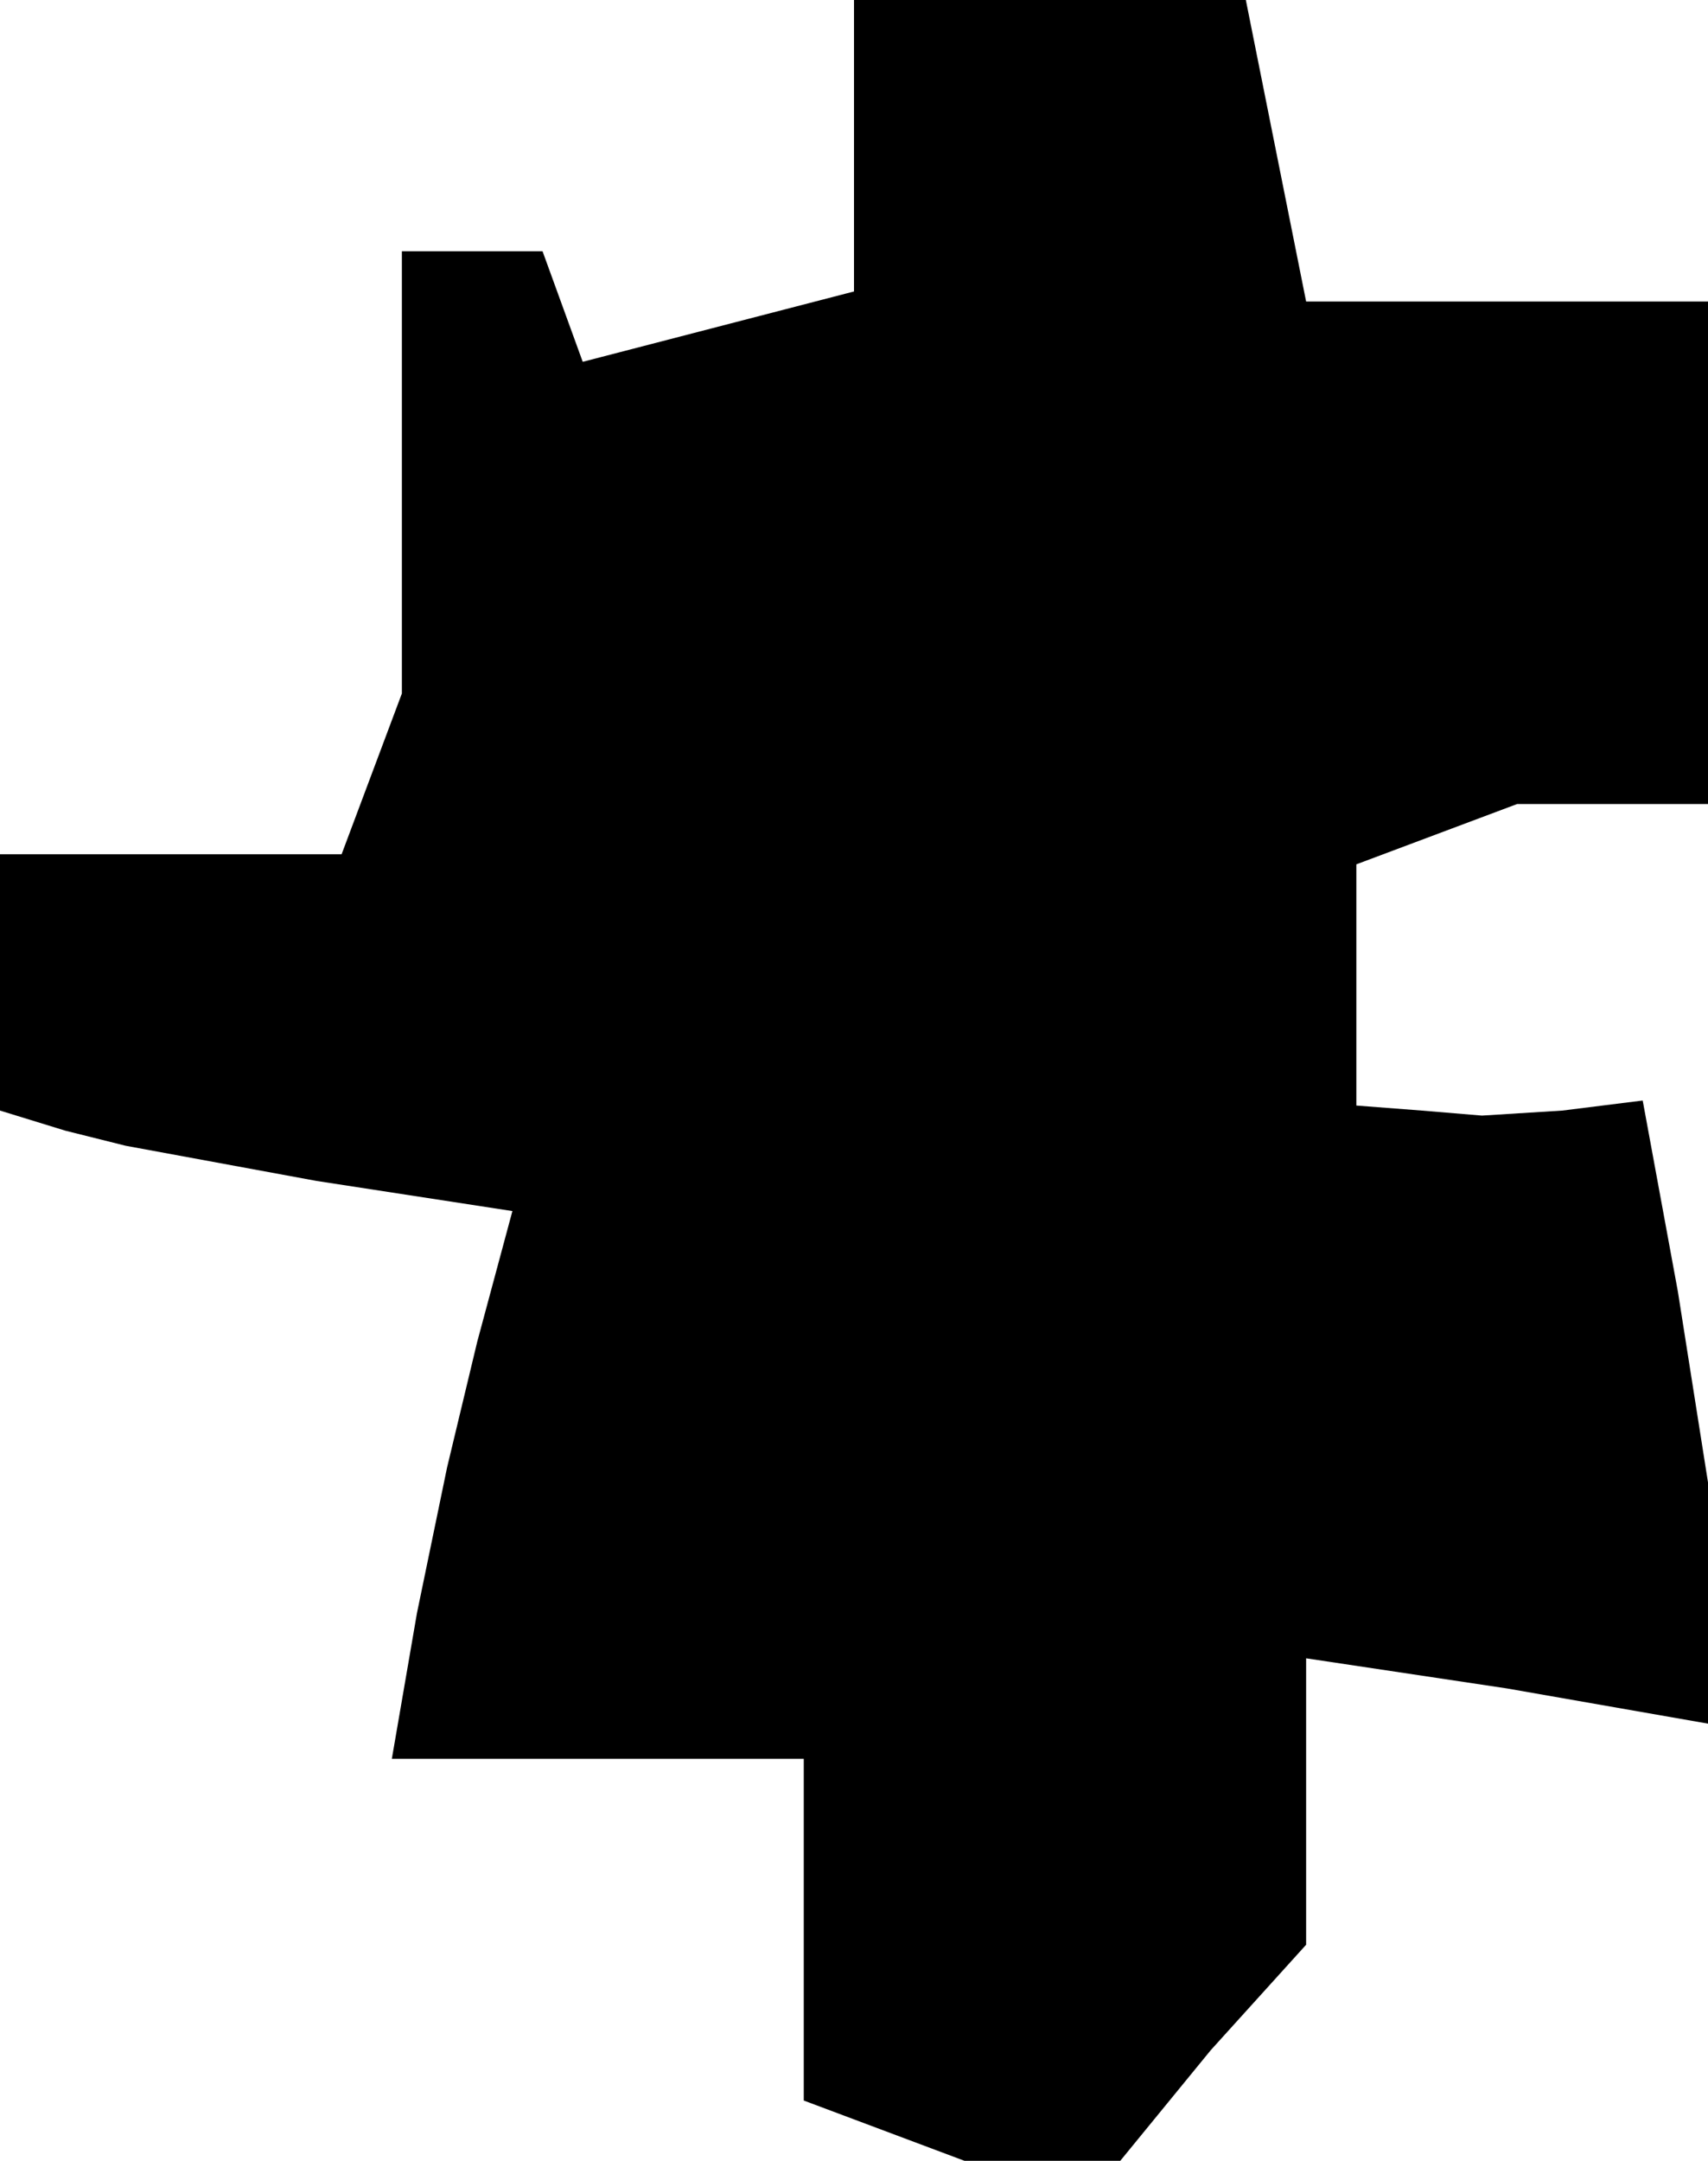 <?xml version="1.0" standalone="no"?>
<!DOCTYPE svg PUBLIC "-//W3C//DTD SVG 20010904//EN"
 "http://www.w3.org/TR/2001/REC-SVG-20010904/DTD/svg10.dtd">
<svg version="1.0" xmlns="http://www.w3.org/2000/svg"
 width="34pt" height="43pt" viewBox="0 0 34 43"
 preserveAspectRatio="xMidYMid meet">
<g transform="translate(0,43) scale(0.1,-0.1)"
fill="#000000" stroke="none">
<path d="M170 401 l0 -29 -27 -7 -27 -7 -4 11 -4 11 -14 0 -14 0 0 -44 0 -44
-6 -16 -6 -16 -34 0 -34 0 0 -25 0 -26 13 -4 12 -3 38 -7 39 -6 -7 -26 -6 -25
-6 -29 -5 -29 41 0 41 0 0 -34 0 -34 16 -6 16 -6 15 0 16 0 18 22 19 21 0 29
0 28 40 -6 40 -7 0 24 0 24 -6 38 -7 38 -16 -2 -16 -1 -12 1 -13 1 0 24 0 24
16 6 16 6 19 0 19 0 0 50 0 50 -40 0 -40 0 -6 30 -6 30 -39 0 -39 0 0 -29z"/>
</g>
</svg>
